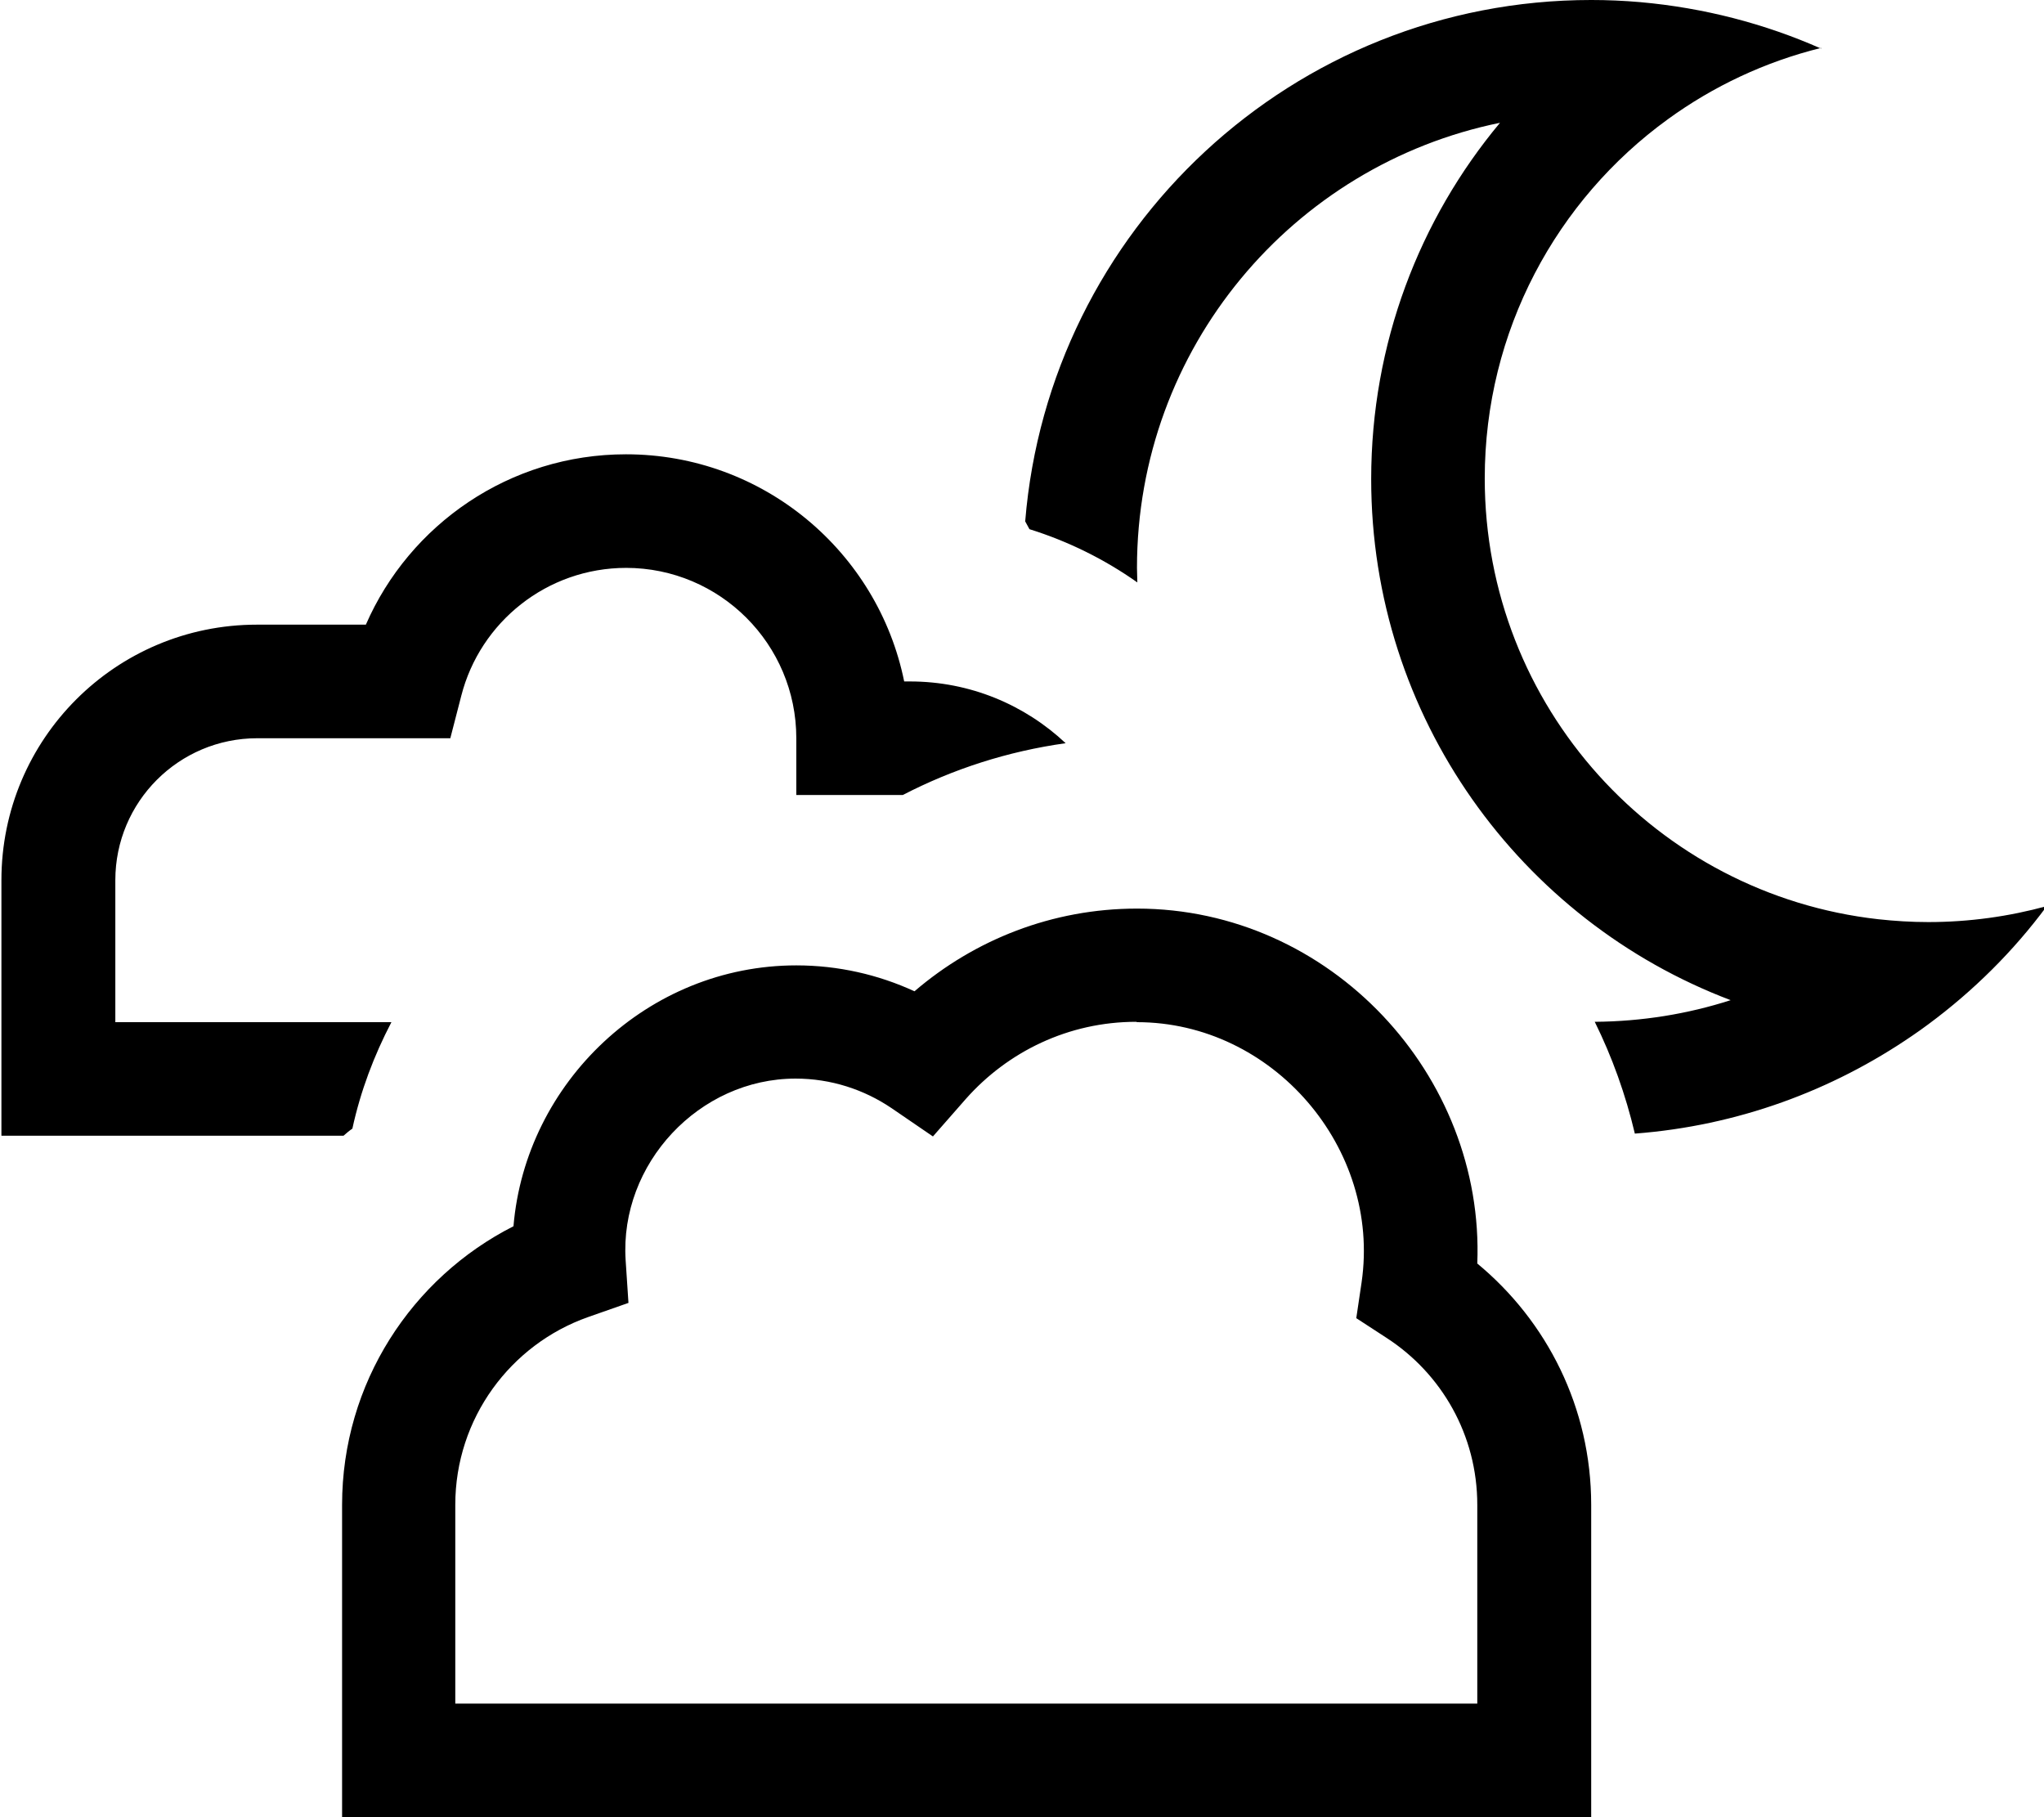 <svg xmlns="http://www.w3.org/2000/svg" viewBox="0 0 576 512"><!--! Font Awesome Pro 7.0.1 by @fontawesome - https://fontawesome.com License - https://fontawesome.com/license (Commercial License) Copyright 2025 Fonticons, Inc. --><path fill="currentColor" d="M513.2 13.7c-15.8-7-33-11.5-51-13.1-4.6-.4-9.2-.6-13.8-.6-84 0-152.8 64.7-159.5 146.9 .4 .7 .8 1.5 1.2 2.2 10.9 3.4 21.2 8.5 30.4 15 0-1.4-.1-2.7-.1-4.1 0-61.9 43.9-113.5 102.3-125.4-22.7 27.2-36.3 62.2-36.3 100.4 0 67.1 42.1 124.4 101.3 146.8-12.1 3.9-25 6-38.3 6.1 4.9 9.9 8.7 20.5 11.3 31.5 28.9-2.2 55.6-12.1 78.2-27.6 1.5-1 3-2.1 4.5-3.2 12.7-9.4 24-20.6 33.4-33.3-10.6 2.9-21.8 4.5-33.4 4.5-4.8 0-9.5-.3-14.1-.8-62.4-7-110.9-59.9-110.9-124.2 0-41.6 20.3-78.5 51.6-101.2 12.8-9.3 27.4-16.2 43.2-20.1zM320.4 288c38.3 0 68.8 35.5 63.3 73.3l-1.5 10.1 8.6 5.6c15.4 10 25.5 27.3 25.5 47l0 56-288 0 0-56c0-24.4 15.6-45.2 37.4-52.9l11.4-4-.8-12.1c-1.7-27.1 20.7-51.1 47.9-51.1 10 0 19.3 3.1 27 8.3l11.7 8 9.3-10.6c11.8-13.3 28.9-21.7 48-21.7zm95.9 68c2.1-53-41.3-100-95.9-100-23.9 0-45.8 8.8-62.7 23.3-10.2-4.7-21.5-7.3-33.3-7.3-41.8 0-76.3 33-79.7 73.5-28.6 14.5-48.3 44.2-48.3 78.5l0 88 352 0 0-88c0-27.4-12.5-51.8-32.1-68zM176.4 160c26.5 0 48 21.5 48 48l0 16 30 0c14.1-7.3 29.5-12.3 45.9-14.6-11.5-10.8-26.9-17.4-43.9-17.4l-1.6 0c-7.4-36.5-39.7-64-78.4-64-32.8 0-61 19.8-73.3 48l-30.7 0c-39.8 0-72 32.2-72 72l0 72 96.4 0c.8-.7 1.6-1.4 2.5-2 2.3-10.6 6.1-20.6 11-30l-77.8 0 0-40c0-22.1 17.9-40 40-40l54.4 0 3.1-12c5.3-20.7 24.1-36 46.5-36z"/></svg>